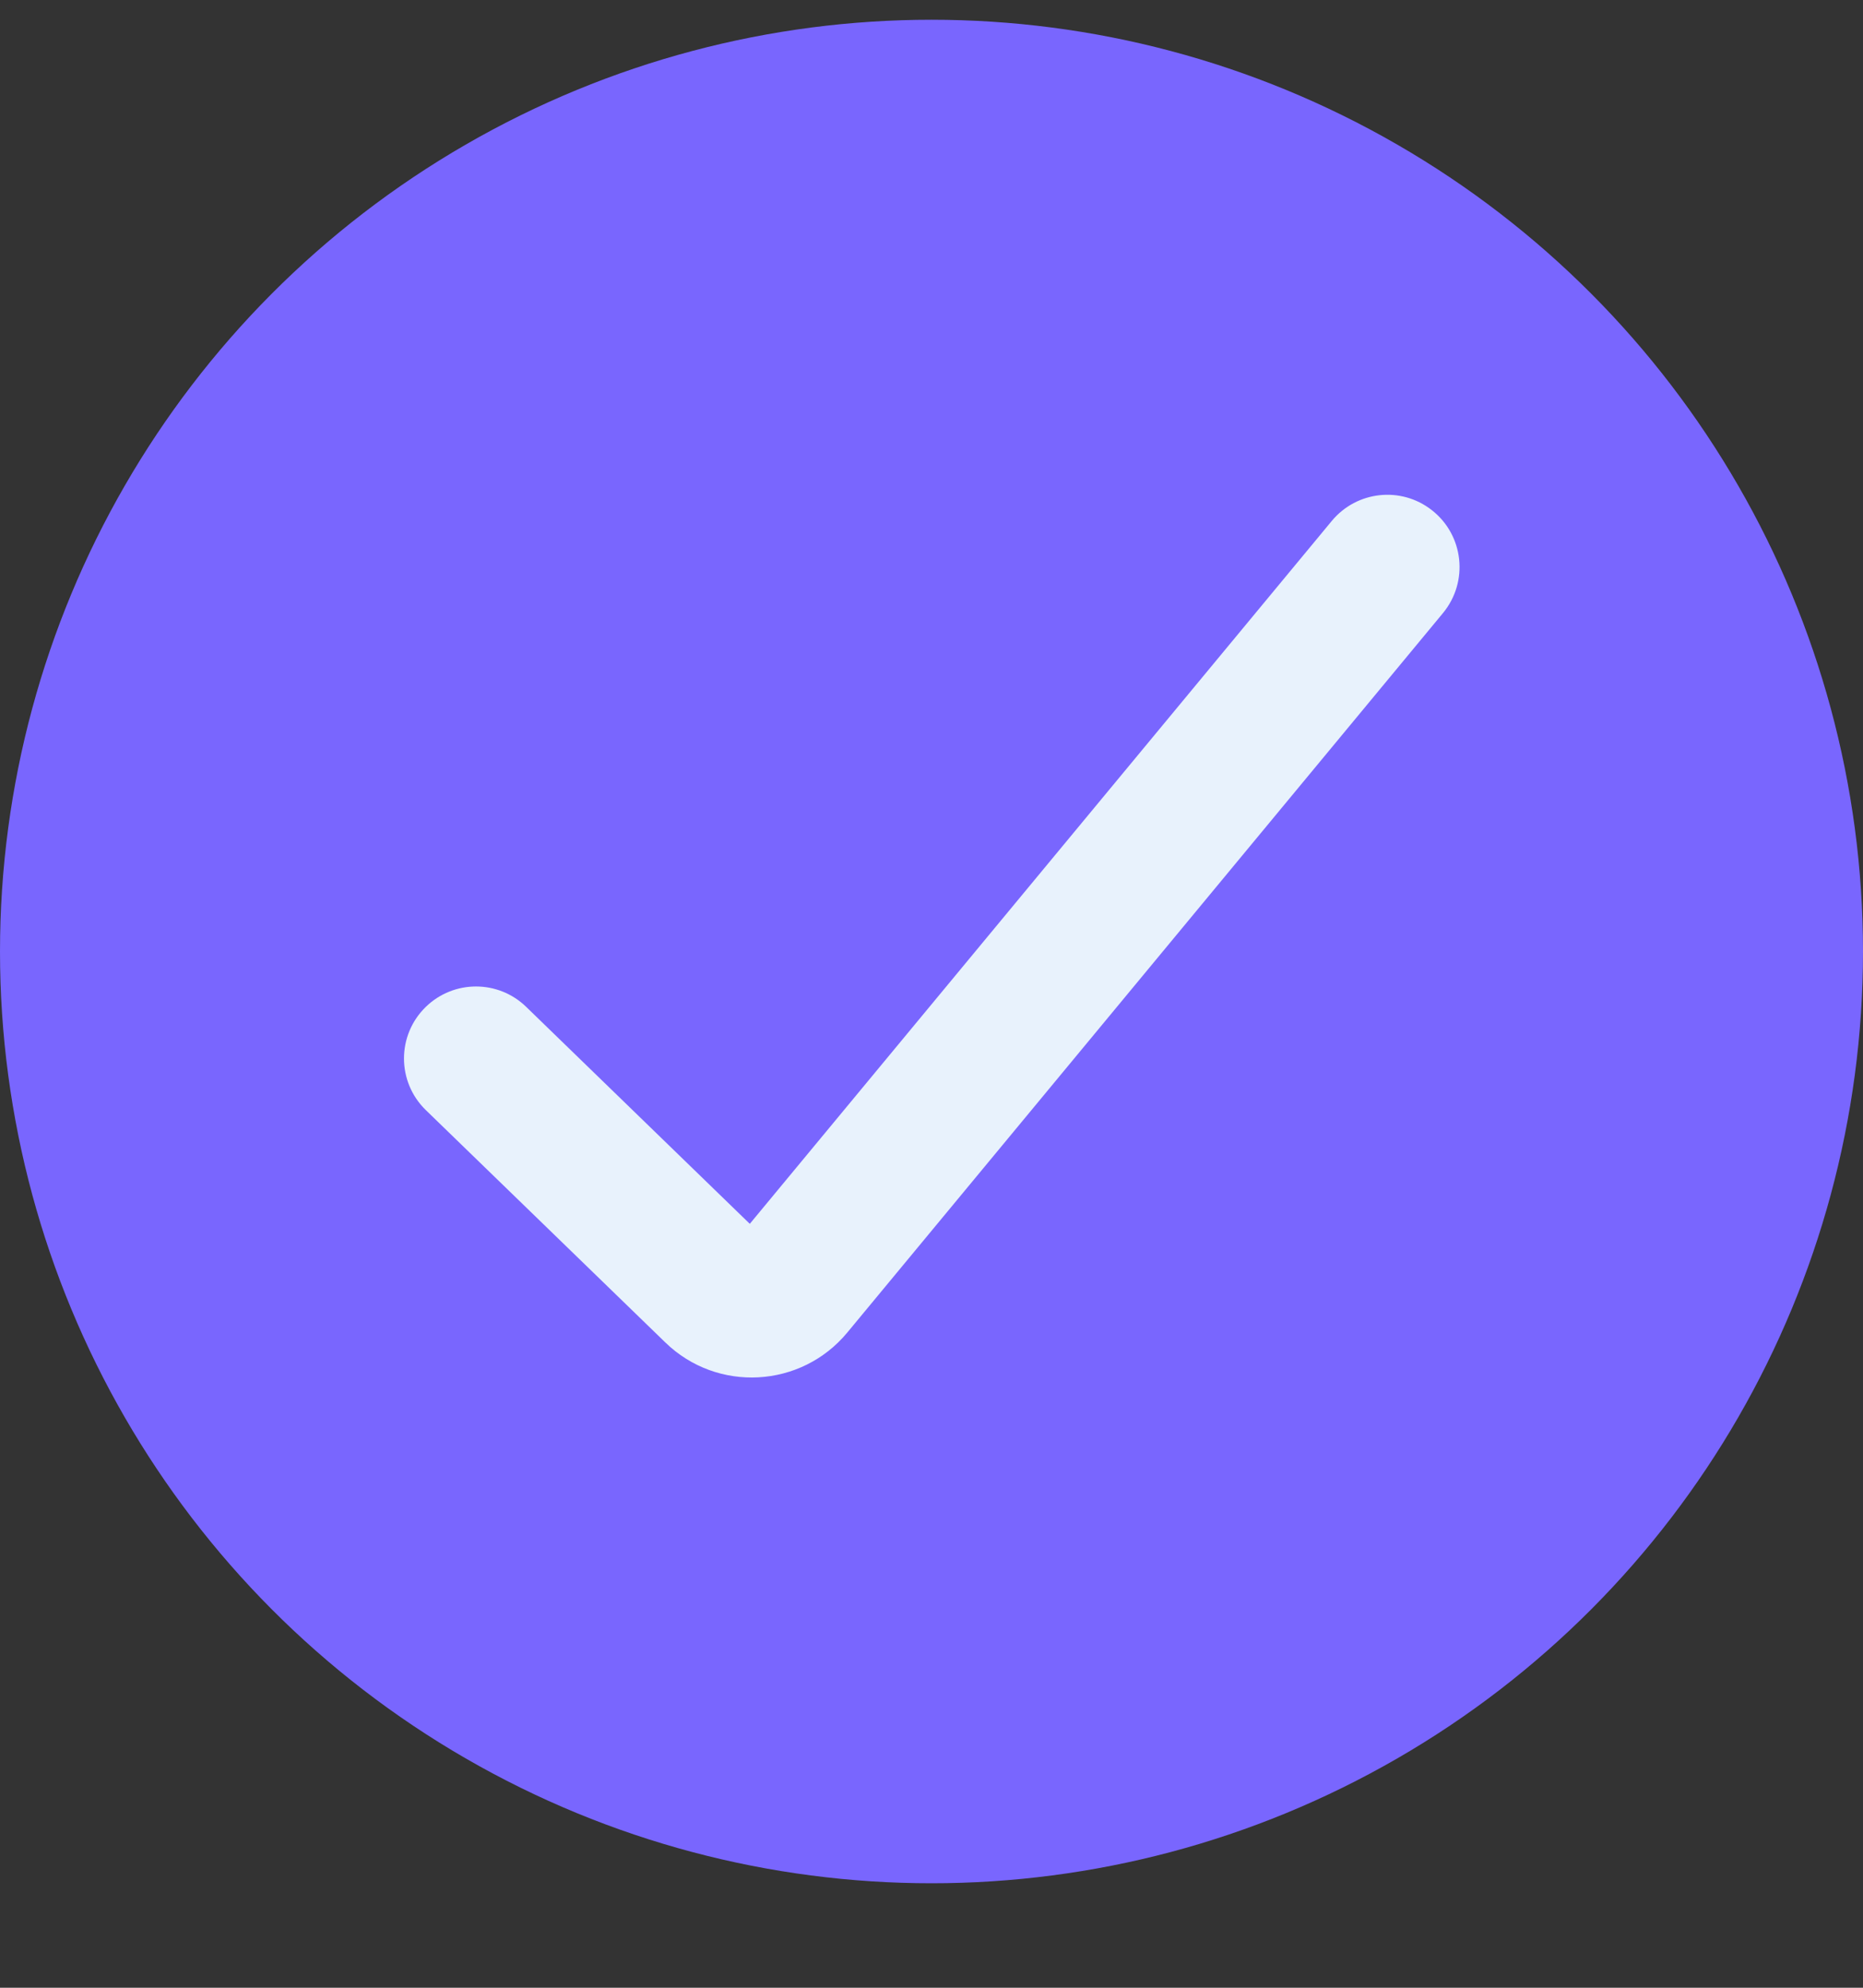 <svg width="15" height="16" viewBox="0 0 15 16" fill="none" xmlns="http://www.w3.org/2000/svg">
<rect x="0" y="0" width="15" height="16" fill="#333333" stroke="none"/>
<circle cx="7.5" cy="7.659" r="7.5" fill="#7966FE"/>
<g clip-path="url(#clip0_45_789)">
<path d="M6.822 10.726C6.45 11.175 5.774 11.212 5.356 10.805L3.429 8.936C3.194 8.708 3.194 8.332 3.429 8.104C3.654 7.886 4.011 7.886 4.236 8.104L6.037 9.851L10.723 4.193C10.924 3.951 11.28 3.912 11.528 4.106C11.786 4.307 11.827 4.682 11.618 4.935L6.822 10.726Z" fill="#E8F2FC"/>
</g>
<defs>
<clipPath id="clip0_45_789">
<rect width="9" height="7.8" fill="white" transform="translate(3 3.759)"/>
</clipPath>
</defs>
</svg>
